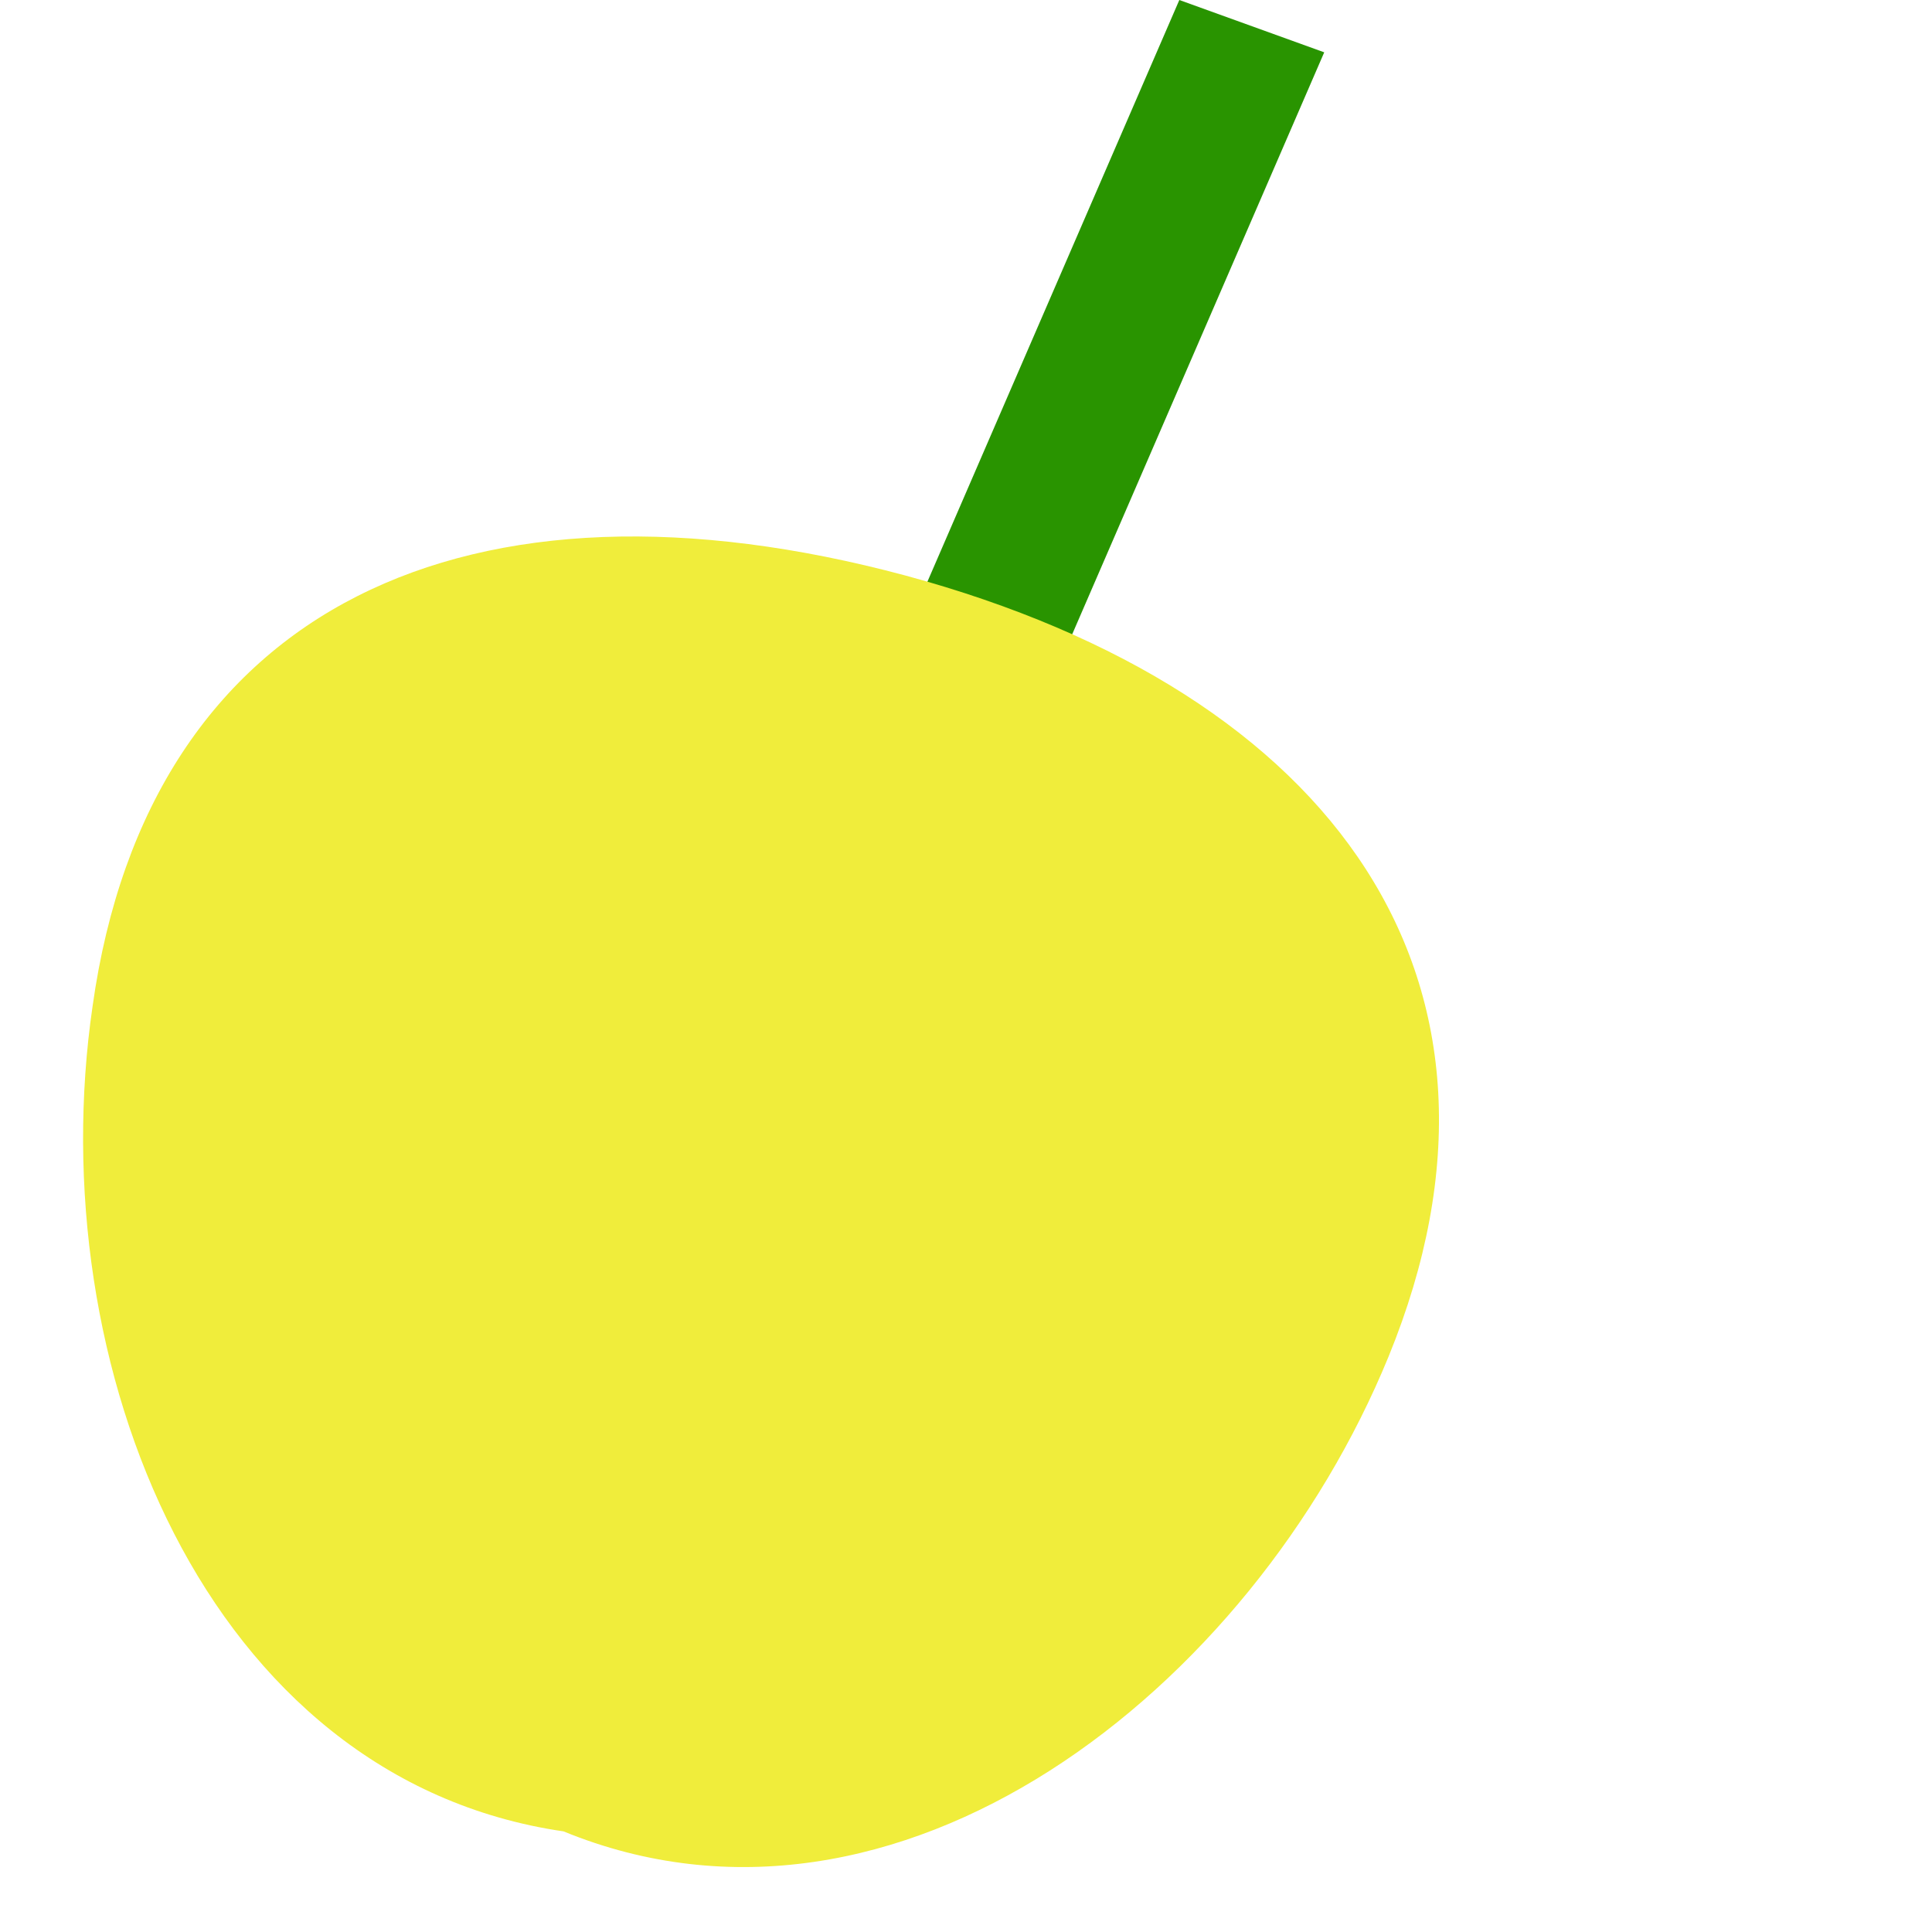<?xml version="1.0" encoding="utf-8"?>
<!-- Generator: Adobe Illustrator 23.0.1, SVG Export Plug-In . SVG Version: 6.00 Build 0)  -->
<svg version="1.1" id="Layer_1" xmlns="http://www.w3.org/2000/svg"  x="0px" y="0px"
     viewBox="0 0 48 48" style="enable-background:new 0 0 48 48;" >
<style type="text/css">
	.st0{fill:#299400;}
	.st1{fill:#F0ED3B;}
</style>
    <polygon class="st0" points="29.3,0 32.9,1.3 16.4,39.4 12.8,38.1 "/>
    <path class="st1" d="M34.5,33.7C31.1,42,22.3,48.9,14,45.5C5.1,44.2,1,33.9,2.3,25c1.4-10,9.4-13.6,20.2-10.7
	C33.2,17.2,38.3,24.4,34.5,33.7z"/>
</svg>
